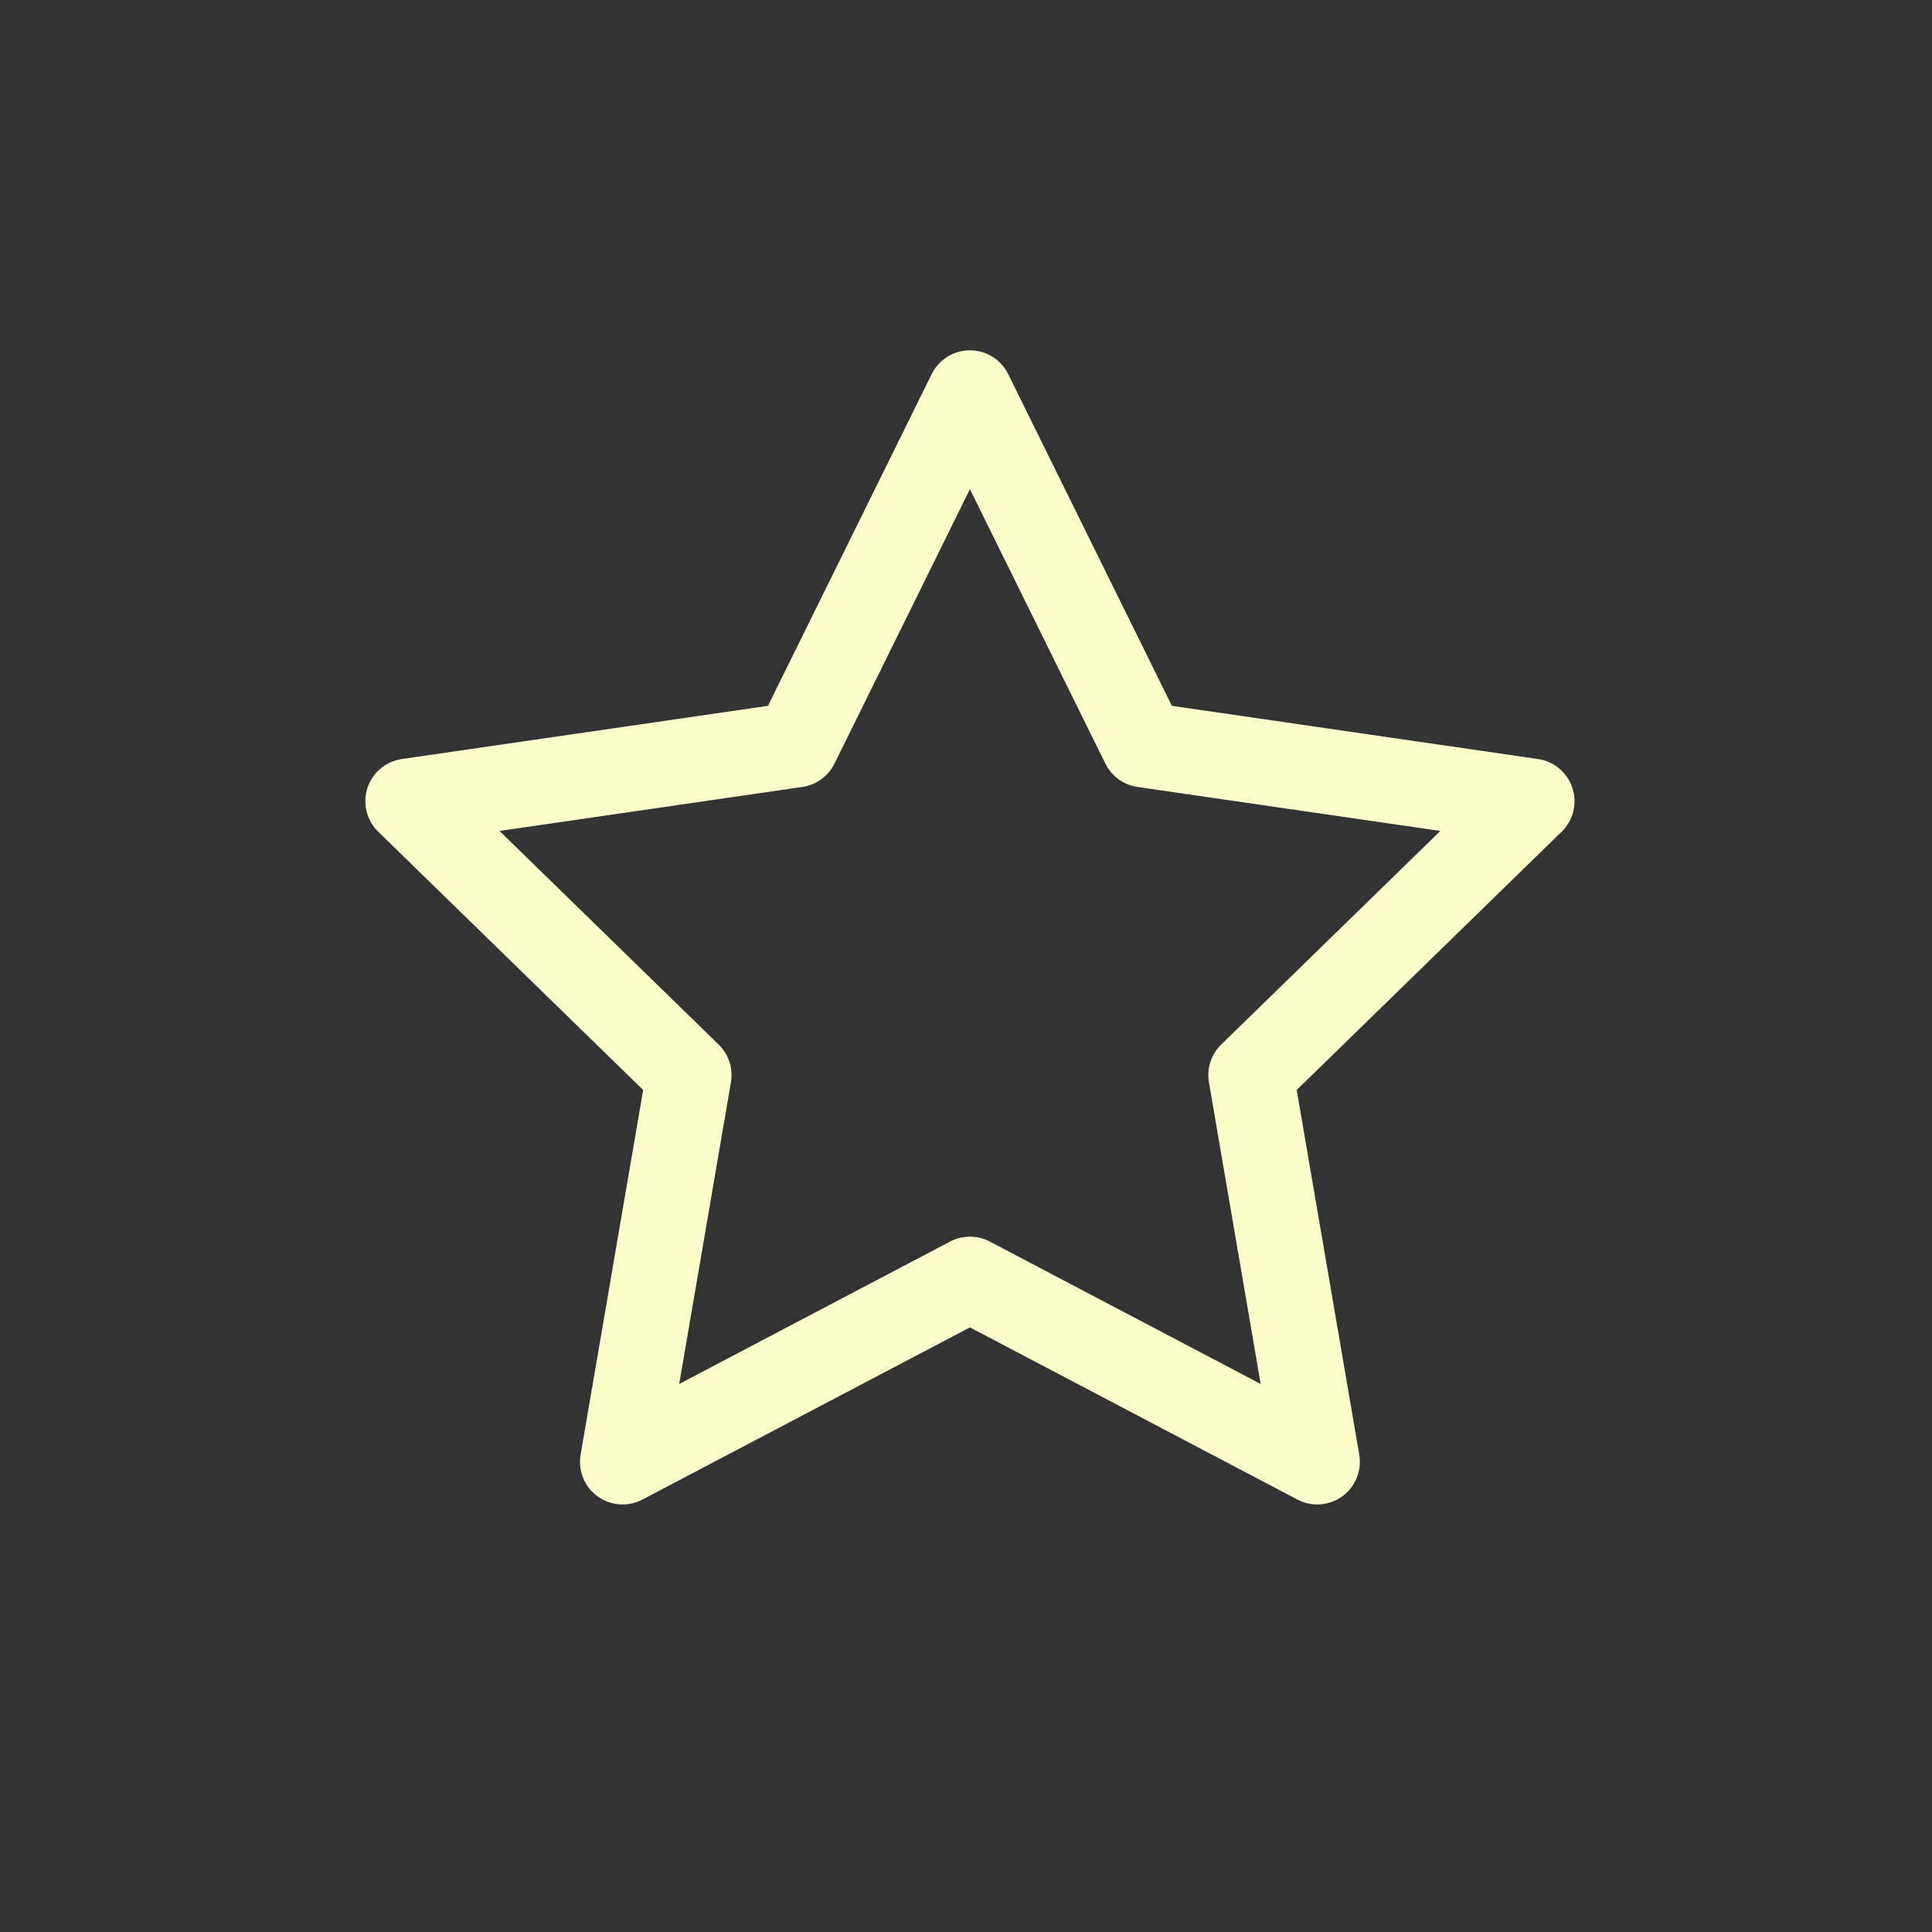 <svg width="200" height="200" viewBox="0 0 200 200" fill="none" xmlns="http://www.w3.org/2000/svg">
<rect x="0" y="0" width="200" height="200" fill="#333333" stroke="none"/>
<path d="M134.234 112.834L161.661 86.098C162.864 84.927 163.297 83.174 162.778 81.577C162.258 79.981 160.878 78.817 159.217 78.575L121.313 73.068L104.362 38.721C103.618 37.216 102.086 36.263 100.407 36.263C98.728 36.263 97.195 37.216 96.452 38.721L79.5 73.068L41.596 78.575C39.935 78.817 38.555 79.981 38.036 81.577C37.517 83.174 37.95 84.926 39.152 86.098L66.58 112.834L60.105 150.585C59.821 152.24 60.501 153.912 61.859 154.899C63.217 155.885 65.018 156.015 66.504 155.234L100.407 137.41L134.309 155.234C134.954 155.573 135.658 155.741 136.362 155.741C137.276 155.741 138.186 155.455 138.954 154.899C140.312 153.912 140.992 152.24 140.709 150.585L134.234 112.834ZM102.46 128.524C101.818 128.187 101.113 128.017 100.408 128.017C99.703 128.017 98.998 128.187 98.355 128.524L70.31 143.268L75.666 112.039C75.911 110.608 75.437 109.149 74.397 108.135L51.709 86.019L83.064 81.464C84.5 81.255 85.742 80.353 86.384 79.052L100.407 50.639L114.429 79.052C115.072 80.353 116.314 81.256 117.75 81.464L149.105 86.019L126.417 108.135C125.376 109.149 124.903 110.608 125.148 112.039L130.504 143.268L102.46 128.524Z" fill="#FFFFCC"/>
</svg>

